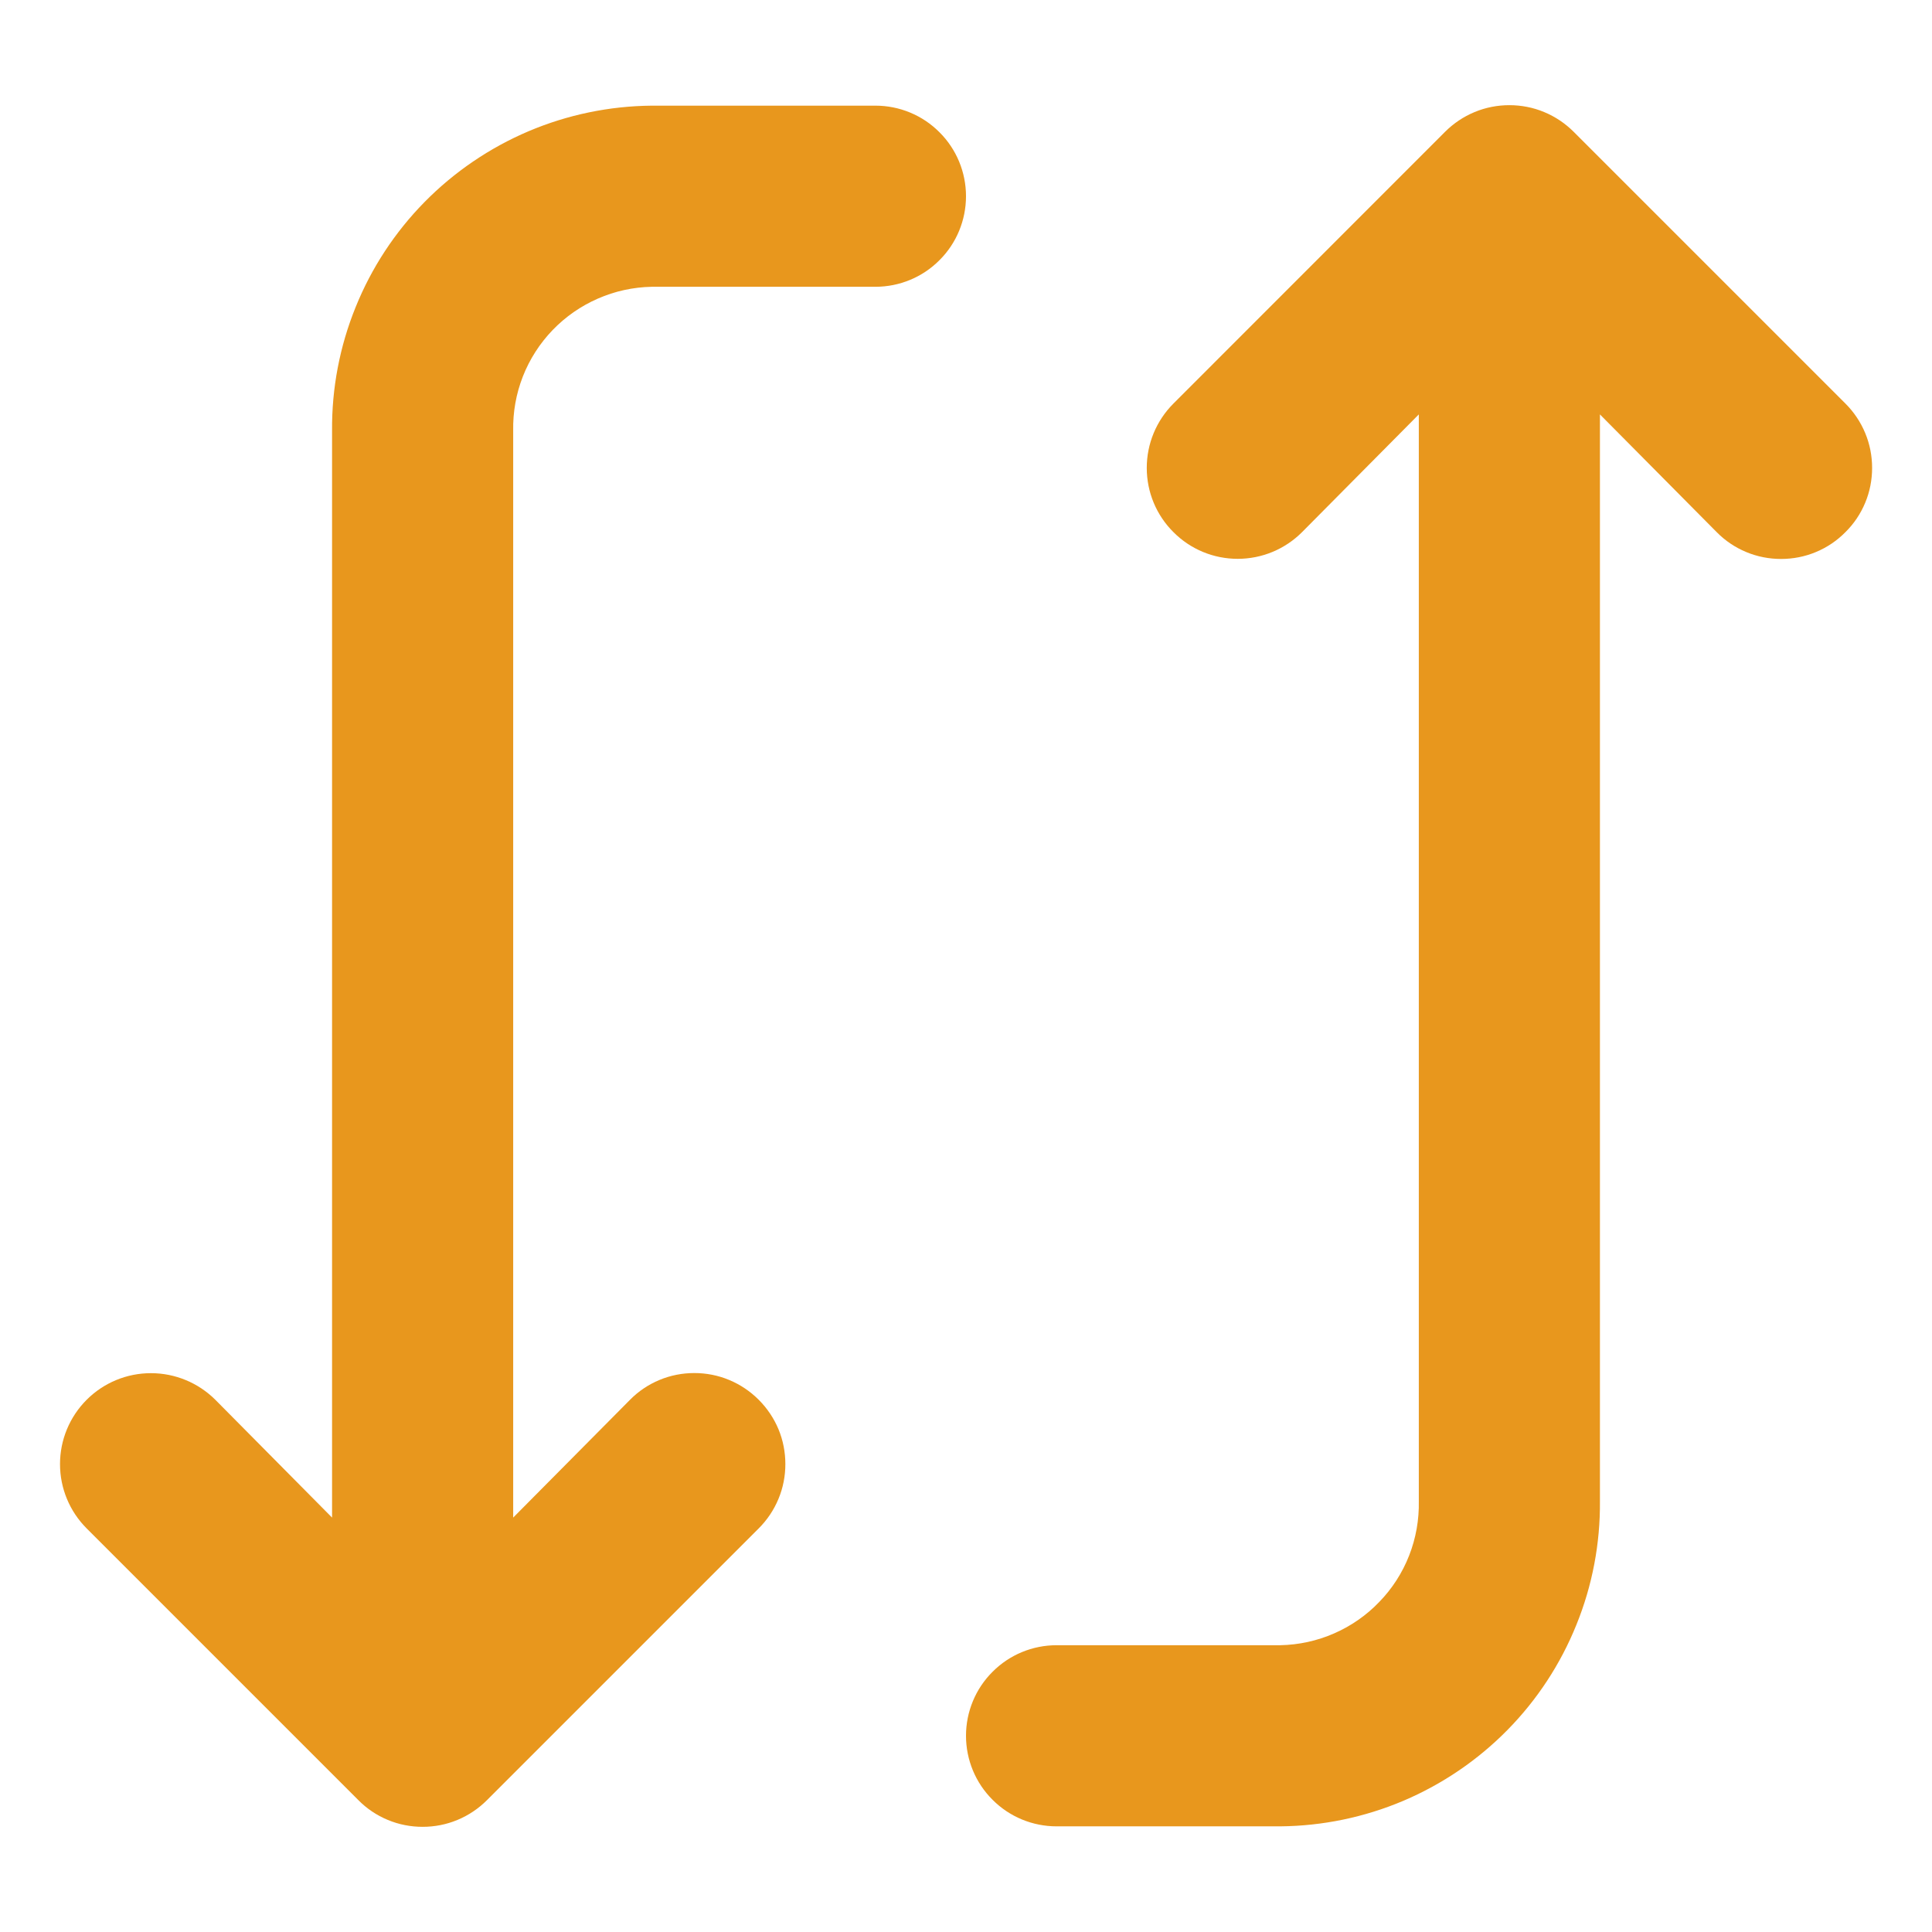 <svg width="16" height="16" viewBox="0 0 16 16" fill="none" xmlns="http://www.w3.org/2000/svg">
<path d="M2.75 3.567V12.568L1.783 11.592C1.641 11.451 1.45 11.372 1.25 11.372C1.05 11.372 0.859 11.451 0.718 11.592C0.576 11.734 0.497 11.925 0.497 12.125C0.497 12.325 0.576 12.516 0.718 12.658L2.968 14.908C3.037 14.978 3.12 15.034 3.212 15.072C3.303 15.11 3.401 15.129 3.5 15.129C3.599 15.129 3.697 15.11 3.788 15.072C3.88 15.034 3.963 14.978 4.033 14.908L6.283 12.658C6.353 12.588 6.409 12.505 6.447 12.413C6.485 12.322 6.504 12.224 6.504 12.125C6.504 12.026 6.485 11.928 6.447 11.836C6.409 11.745 6.353 11.662 6.283 11.592C6.213 11.522 6.13 11.466 6.038 11.428C5.947 11.39 5.849 11.371 5.75 11.371C5.651 11.371 5.553 11.39 5.462 11.428C5.37 11.466 5.287 11.522 5.218 11.592L4.25 12.568V3.567C4.247 3.414 4.274 3.261 4.33 3.118C4.386 2.975 4.47 2.844 4.577 2.733C4.683 2.623 4.811 2.534 4.951 2.473C5.092 2.411 5.244 2.378 5.398 2.375H7.25C7.449 2.375 7.64 2.296 7.78 2.155C7.921 2.015 8 1.824 8 1.625C8 1.426 7.921 1.235 7.78 1.095C7.64 0.954 7.449 0.875 7.25 0.875H5.398C5.047 0.878 4.7 0.95 4.377 1.087C4.055 1.224 3.762 1.423 3.516 1.673C3.27 1.923 3.076 2.219 2.945 2.544C2.813 2.869 2.747 3.217 2.75 3.567ZM9.718 3.342C9.576 3.484 9.497 3.675 9.497 3.875C9.497 4.075 9.576 4.266 9.718 4.407C9.859 4.549 10.05 4.628 10.25 4.628C10.45 4.628 10.641 4.549 10.783 4.407L11.75 3.432V12.432C11.753 12.586 11.726 12.739 11.67 12.882C11.614 13.025 11.53 13.156 11.423 13.266C11.317 13.377 11.189 13.466 11.049 13.527C10.908 13.589 10.756 13.622 10.602 13.625H8.75C8.551 13.625 8.36 13.704 8.22 13.845C8.079 13.985 8 14.176 8 14.375C8 14.574 8.079 14.765 8.22 14.905C8.36 15.046 8.551 15.125 8.75 15.125H10.602C10.953 15.122 11.3 15.05 11.623 14.913C11.945 14.776 12.238 14.577 12.484 14.327C12.73 14.077 12.924 13.781 13.055 13.456C13.187 13.131 13.253 12.783 13.25 12.432V3.432L14.217 4.407C14.287 4.478 14.37 4.534 14.462 4.572C14.553 4.61 14.651 4.629 14.75 4.629C14.849 4.629 14.947 4.61 15.038 4.572C15.13 4.534 15.213 4.478 15.283 4.407C15.353 4.338 15.409 4.255 15.447 4.163C15.485 4.072 15.504 3.974 15.504 3.875C15.504 3.776 15.485 3.678 15.447 3.587C15.409 3.495 15.353 3.412 15.283 3.342L13.033 1.092C12.963 1.022 12.88 0.966 12.788 0.928C12.697 0.89 12.599 0.871 12.5 0.871C12.401 0.871 12.303 0.89 12.212 0.928C12.12 0.966 12.037 1.022 11.967 1.092L9.718 3.342Z" fill="#E8971D"/>
</svg>

